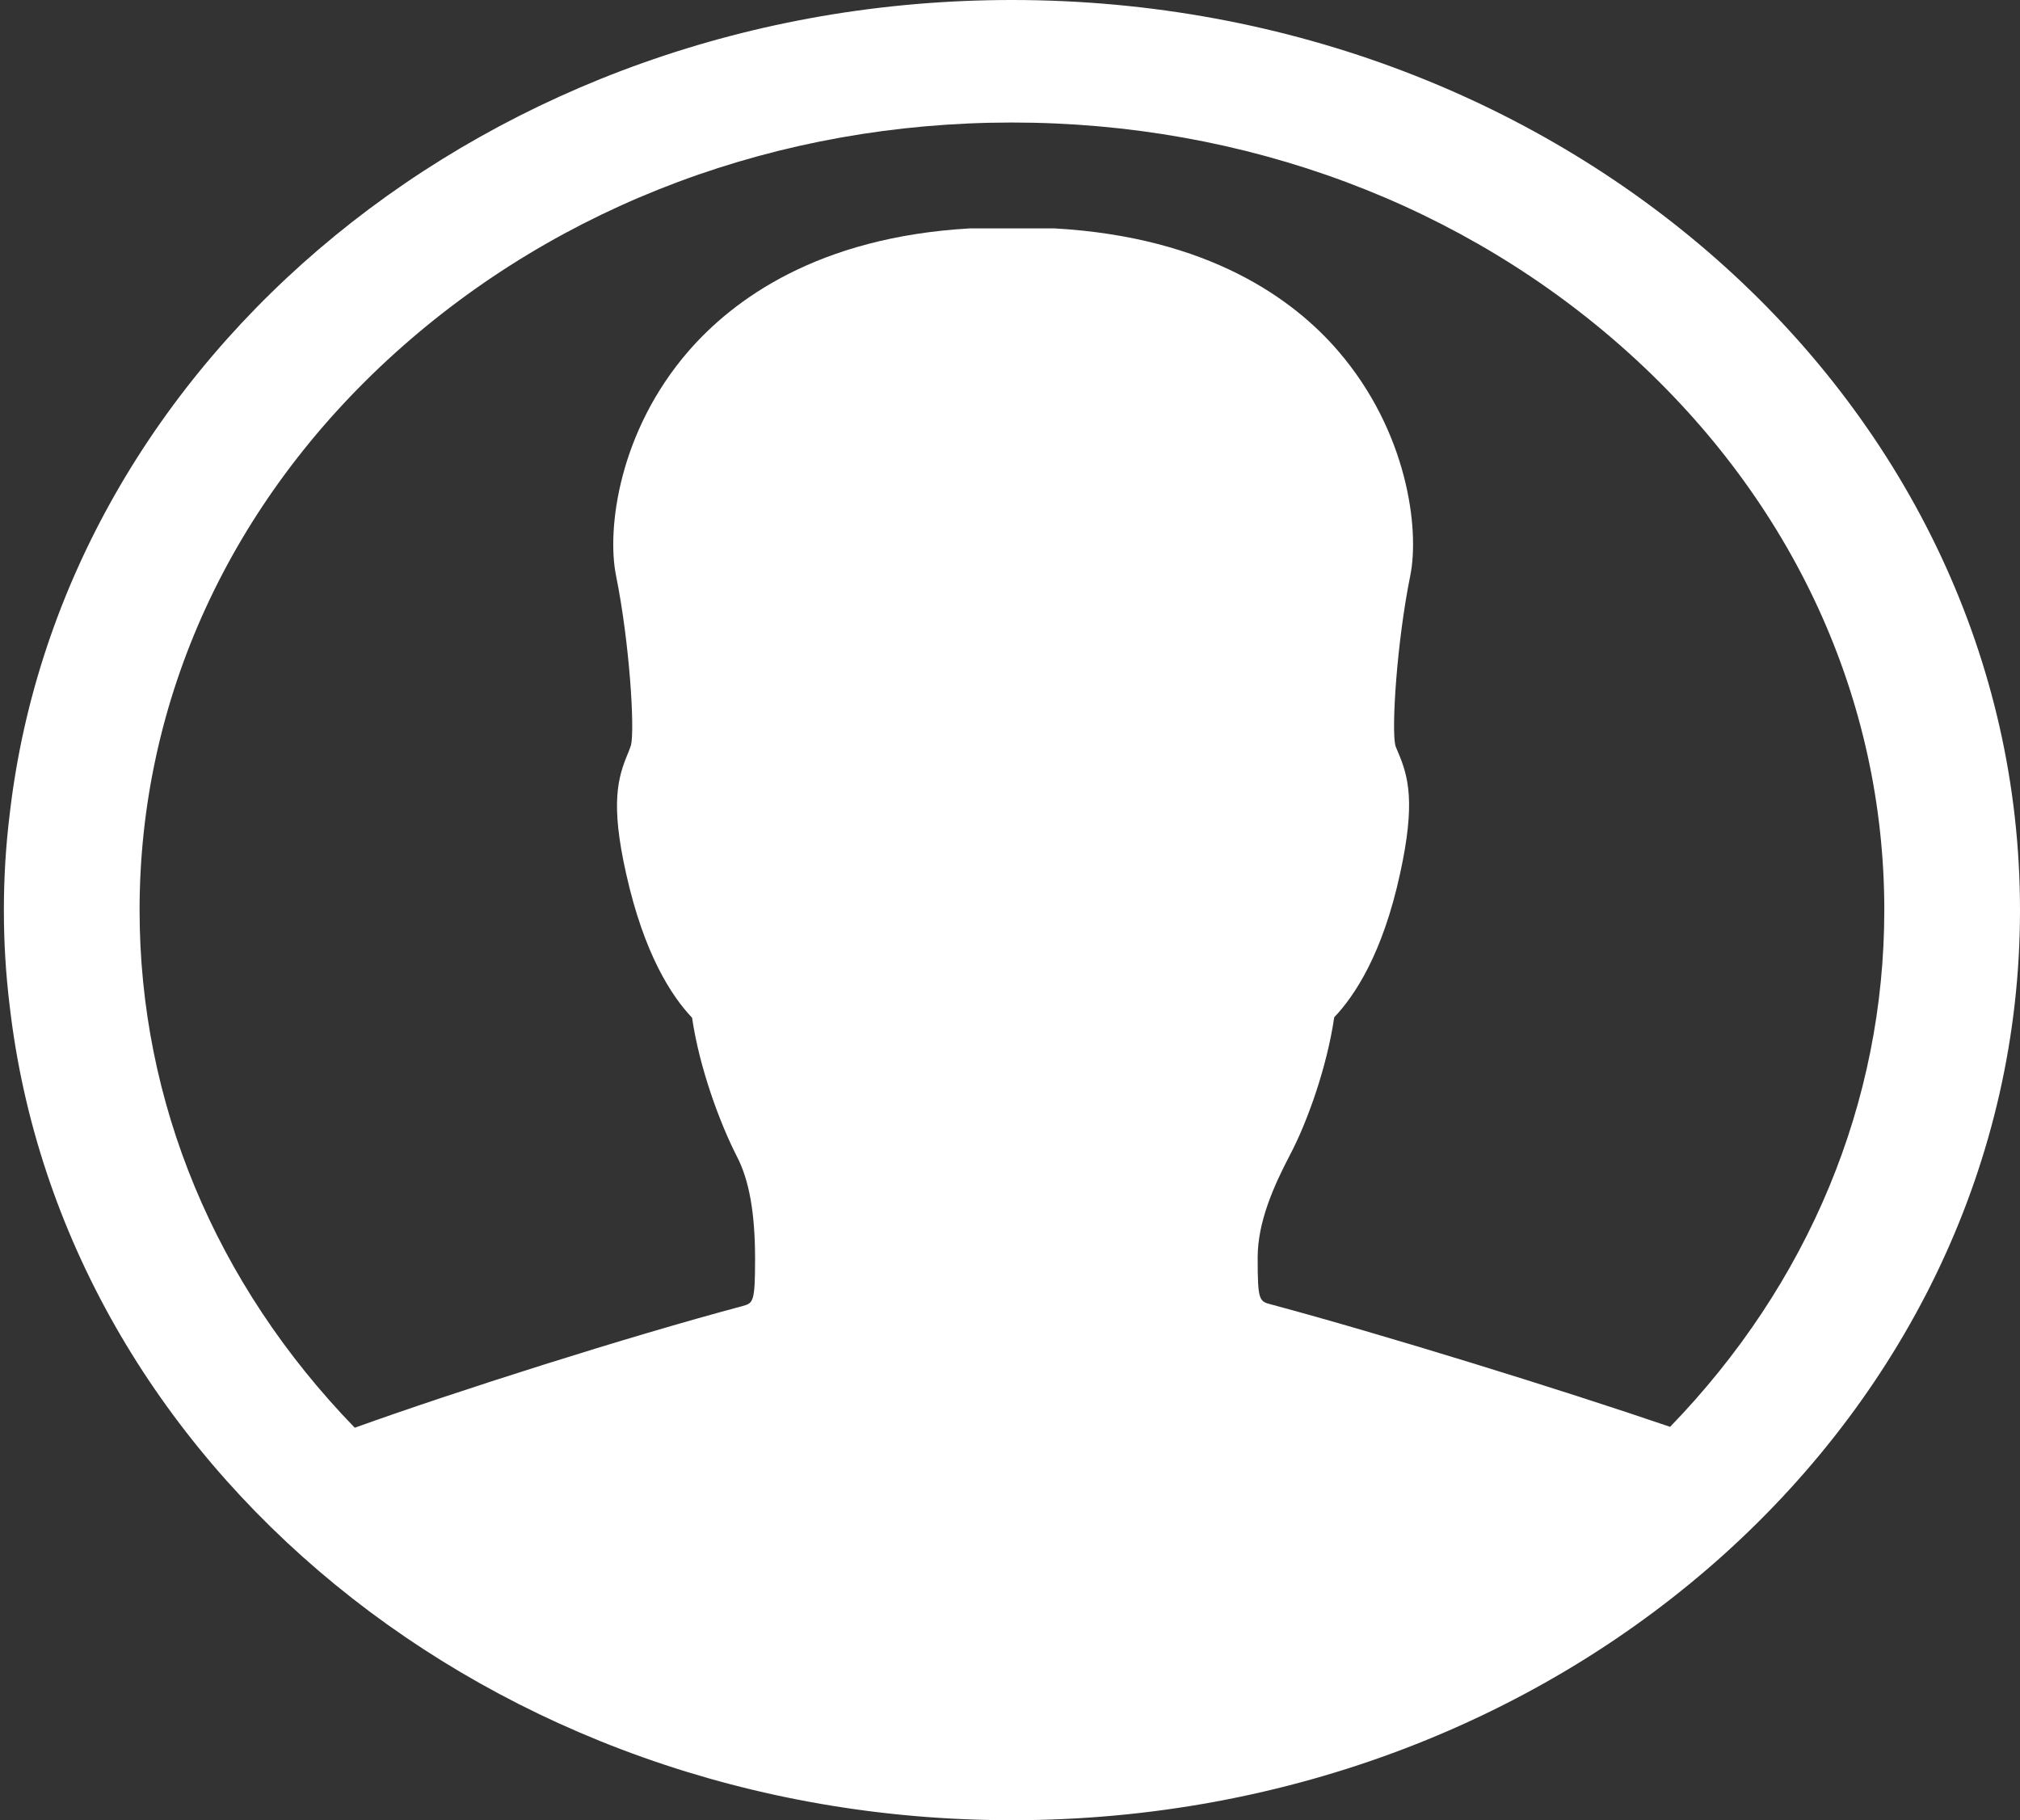 <svg xmlns="http://www.w3.org/2000/svg" width="111" height="100" viewBox="0 0 111 100" fill="none">
<rect x="0" y="0" width="111" height="100" fill="#333333" stroke="none"/>
<path d="M55.606 0C26.978 0 3.435 19.591 0.532 44.736C0.319 46.466 0.213 48.221 0.213 50C0.213 51.779 0.319 53.534 0.532 55.264C3.435 80.409 26.978 100 55.606 100C86.206 100 111 77.62 111 50C111 22.38 86.206 0 55.606 0ZM91.772 78.389C85.727 76.322 75.926 73.293 69.828 71.659C69.189 71.49 69.109 71.442 69.109 69.087C69.109 67.139 69.987 65.168 70.866 63.486C71.825 61.683 72.917 58.63 73.316 55.889C74.435 54.712 75.98 52.404 76.938 47.981C77.79 44.087 77.391 42.668 76.832 41.346C76.778 41.202 76.699 41.058 76.672 40.938C76.459 40.024 76.752 35.288 77.498 31.611C78.004 29.087 77.364 23.726 73.529 19.279C71.106 16.466 66.445 13.029 57.95 12.548H53.289C44.927 13.029 40.293 16.466 37.843 19.279C33.982 23.726 33.343 29.087 33.849 31.611C34.594 35.288 34.887 40.024 34.674 40.938C34.621 41.106 34.568 41.226 34.514 41.37C33.955 42.692 33.529 44.111 34.408 48.005C35.393 52.428 36.911 54.736 38.03 55.913C38.429 58.654 39.548 61.683 40.48 63.51C41.172 64.832 41.492 66.635 41.492 69.183C41.492 71.562 41.385 71.587 40.799 71.755C34.488 73.438 25.113 76.418 19.494 78.438C11.824 70.529 7.67 60.553 7.67 50C7.67 38.438 12.65 27.572 21.704 19.399C30.759 11.226 42.797 6.731 55.606 6.731C68.416 6.731 80.454 11.226 89.508 19.399C98.563 27.572 103.543 38.438 103.543 50C103.543 60.553 99.389 70.529 91.772 78.389Z" fill="white"/>
</svg>